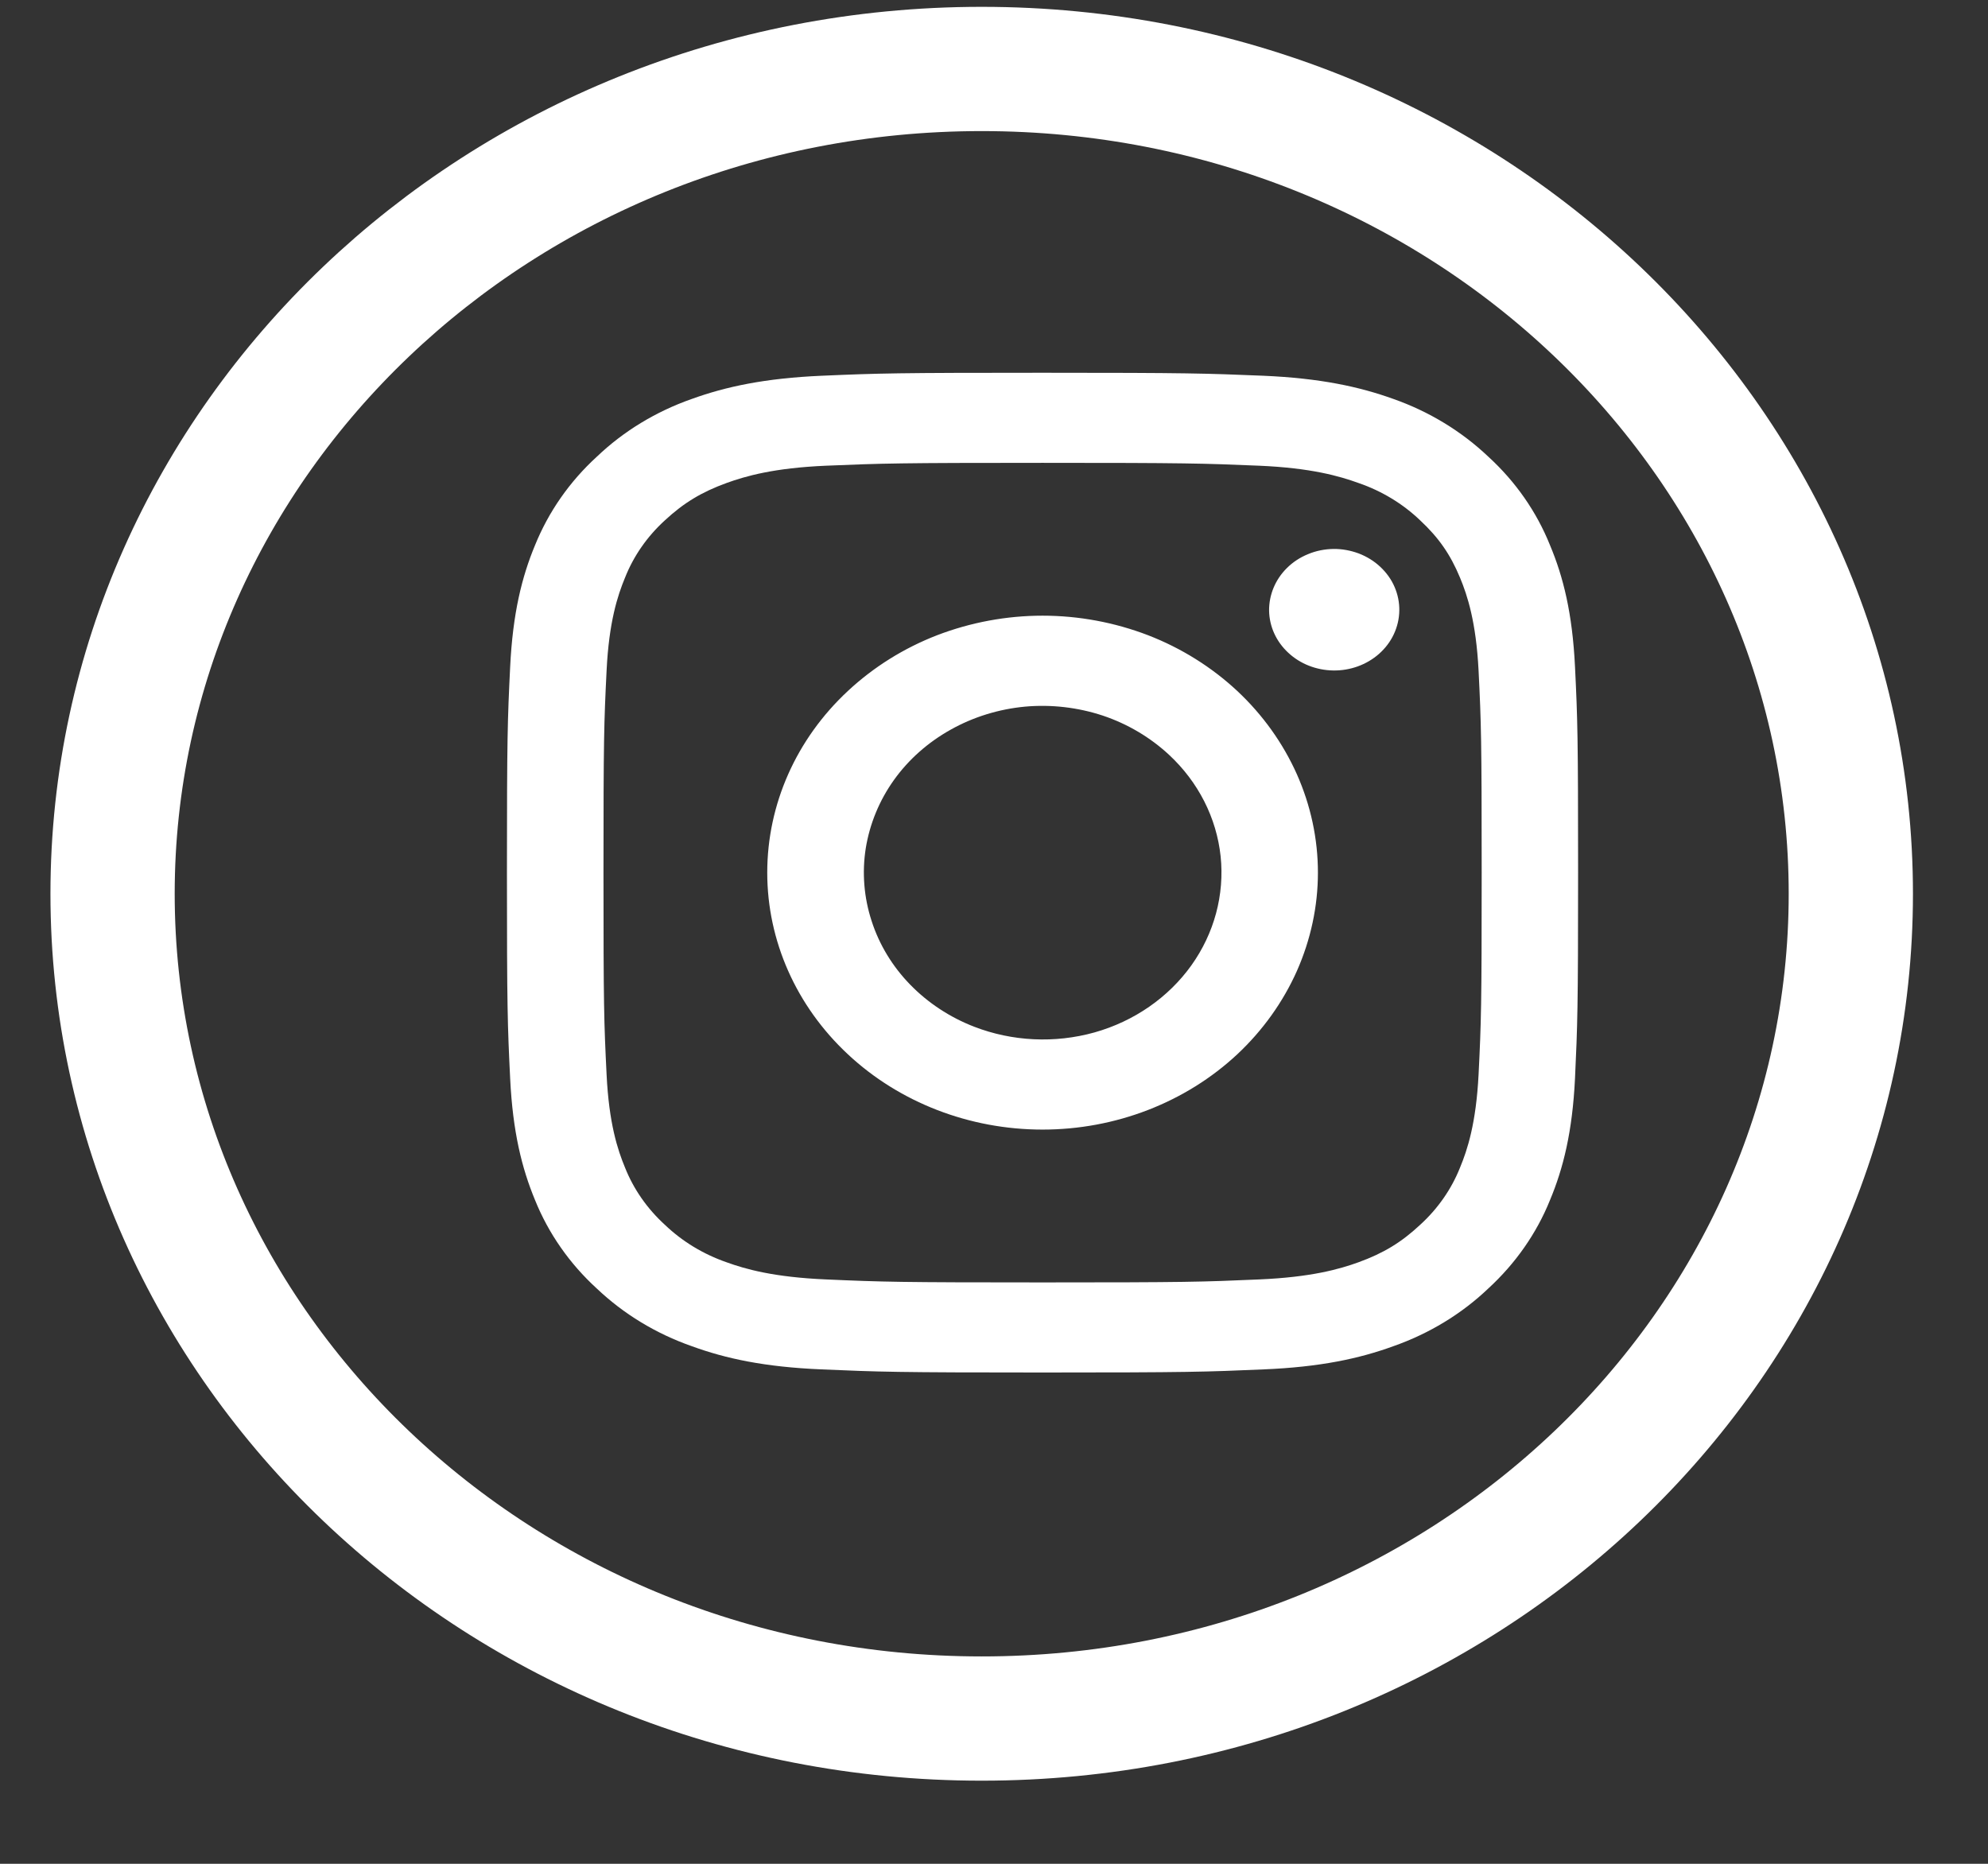 <svg width="16" height="15" viewBox="0 0 16 15" fill="none" xmlns="http://www.w3.org/2000/svg">
  <rect x="0" y="0" width="16" height="15" fill="#333333" stroke="none"/>
  <path d="M14.896 7.193C14.896 10.837 11.788 13.831 7.901 13.831C4.015 13.831 0.906 10.837 0.906 7.193C0.906 3.55 4.015 0.555 7.901 0.555C11.788 0.555 14.896 3.55 14.896 7.193Z" stroke="white" />
  <path fill-rule="evenodd" clip-rule="evenodd" d="M6.614 3.024C7.073 3.004 7.22 3 8.391 3C9.562 3 9.708 3.005 10.168 3.024C10.627 3.044 10.94 3.112 11.215 3.211C11.502 3.312 11.763 3.471 11.978 3.675C12.198 3.876 12.367 4.119 12.475 4.388C12.582 4.643 12.655 4.936 12.676 5.364C12.697 5.794 12.701 5.93 12.701 7.023C12.701 8.116 12.696 8.252 12.676 8.681C12.655 9.109 12.582 9.402 12.475 9.658C12.367 9.926 12.197 10.169 11.978 10.37C11.763 10.575 11.502 10.733 11.215 10.834C10.94 10.934 10.627 11.002 10.168 11.021C9.708 11.041 9.562 11.046 8.391 11.046C7.22 11.046 7.073 11.041 6.614 11.021C6.155 11.002 5.841 10.934 5.567 10.834C5.279 10.733 5.019 10.575 4.803 10.37C4.584 10.17 4.414 9.926 4.306 9.658C4.2 9.402 4.127 9.11 4.106 8.682C4.085 8.252 4.08 8.115 4.08 7.023C4.08 5.93 4.085 5.793 4.106 5.365C4.127 4.936 4.2 4.643 4.306 4.388C4.415 4.119 4.584 3.876 4.804 3.675C5.019 3.47 5.279 3.312 5.567 3.211C5.841 3.112 6.155 3.044 6.613 3.024H6.614ZM10.133 3.748C9.678 3.729 9.542 3.725 8.391 3.725C7.24 3.725 7.103 3.729 6.649 3.748C6.228 3.766 6 3.832 5.848 3.887C5.647 3.96 5.503 4.047 5.352 4.187C5.209 4.317 5.099 4.475 5.03 4.65C4.971 4.792 4.901 5.005 4.882 5.397C4.861 5.821 4.857 5.949 4.857 7.023C4.857 8.097 4.861 8.224 4.882 8.648C4.901 9.041 4.971 9.254 5.03 9.396C5.099 9.57 5.209 9.728 5.352 9.858C5.492 9.992 5.661 10.094 5.848 10.159C6 10.214 6.228 10.279 6.649 10.297C7.103 10.317 7.239 10.321 8.391 10.321C9.542 10.321 9.678 10.317 10.133 10.297C10.553 10.279 10.781 10.214 10.933 10.159C11.134 10.086 11.278 9.999 11.429 9.858C11.572 9.728 11.682 9.57 11.751 9.396C11.81 9.254 11.88 9.041 11.9 8.648C11.921 8.224 11.925 8.097 11.925 7.023C11.925 5.949 11.921 5.821 11.9 5.397C11.88 5.005 11.81 4.792 11.751 4.65C11.673 4.462 11.58 4.328 11.429 4.187C11.29 4.054 11.12 3.951 10.933 3.887C10.781 3.832 10.553 3.766 10.133 3.748ZM7.84 8.263C8.148 8.382 8.49 8.398 8.809 8.309C9.128 8.219 9.403 8.028 9.588 7.77C9.773 7.511 9.856 7.201 9.824 6.892C9.791 6.582 9.644 6.293 9.408 6.074C9.257 5.934 9.075 5.826 8.875 5.759C8.675 5.693 8.461 5.668 8.25 5.687C8.038 5.707 7.834 5.77 7.652 5.872C7.469 5.974 7.313 6.112 7.195 6.277C7.077 6.442 7 6.63 6.968 6.826C6.937 7.022 6.953 7.223 7.015 7.412C7.076 7.602 7.182 7.777 7.325 7.924C7.468 8.071 7.644 8.187 7.84 8.263ZM6.824 5.561C7.03 5.369 7.274 5.216 7.543 5.112C7.812 5.009 8.1 4.955 8.391 4.955C8.682 4.955 8.97 5.009 9.239 5.112C9.508 5.216 9.752 5.369 9.958 5.561C10.163 5.753 10.326 5.981 10.438 6.232C10.549 6.482 10.607 6.751 10.607 7.023C10.607 7.294 10.549 7.563 10.438 7.814C10.326 8.065 10.163 8.293 9.958 8.485C9.542 8.873 8.978 9.091 8.391 9.091C7.803 9.091 7.239 8.873 6.824 8.485C6.408 8.097 6.175 7.571 6.175 7.023C6.175 6.474 6.408 5.948 6.824 5.561ZM11.098 5.263C11.149 5.218 11.19 5.164 11.218 5.104C11.246 5.044 11.261 4.98 11.262 4.914C11.263 4.849 11.25 4.784 11.224 4.724C11.198 4.663 11.158 4.608 11.109 4.562C11.059 4.515 11 4.479 10.935 4.454C10.87 4.43 10.801 4.417 10.731 4.418C10.661 4.419 10.591 4.433 10.527 4.46C10.463 4.486 10.405 4.524 10.357 4.572C10.264 4.664 10.213 4.787 10.214 4.914C10.216 5.042 10.271 5.163 10.368 5.253C10.464 5.343 10.594 5.394 10.731 5.396C10.867 5.398 10.999 5.35 11.098 5.263Z" fill="white" />
</svg>